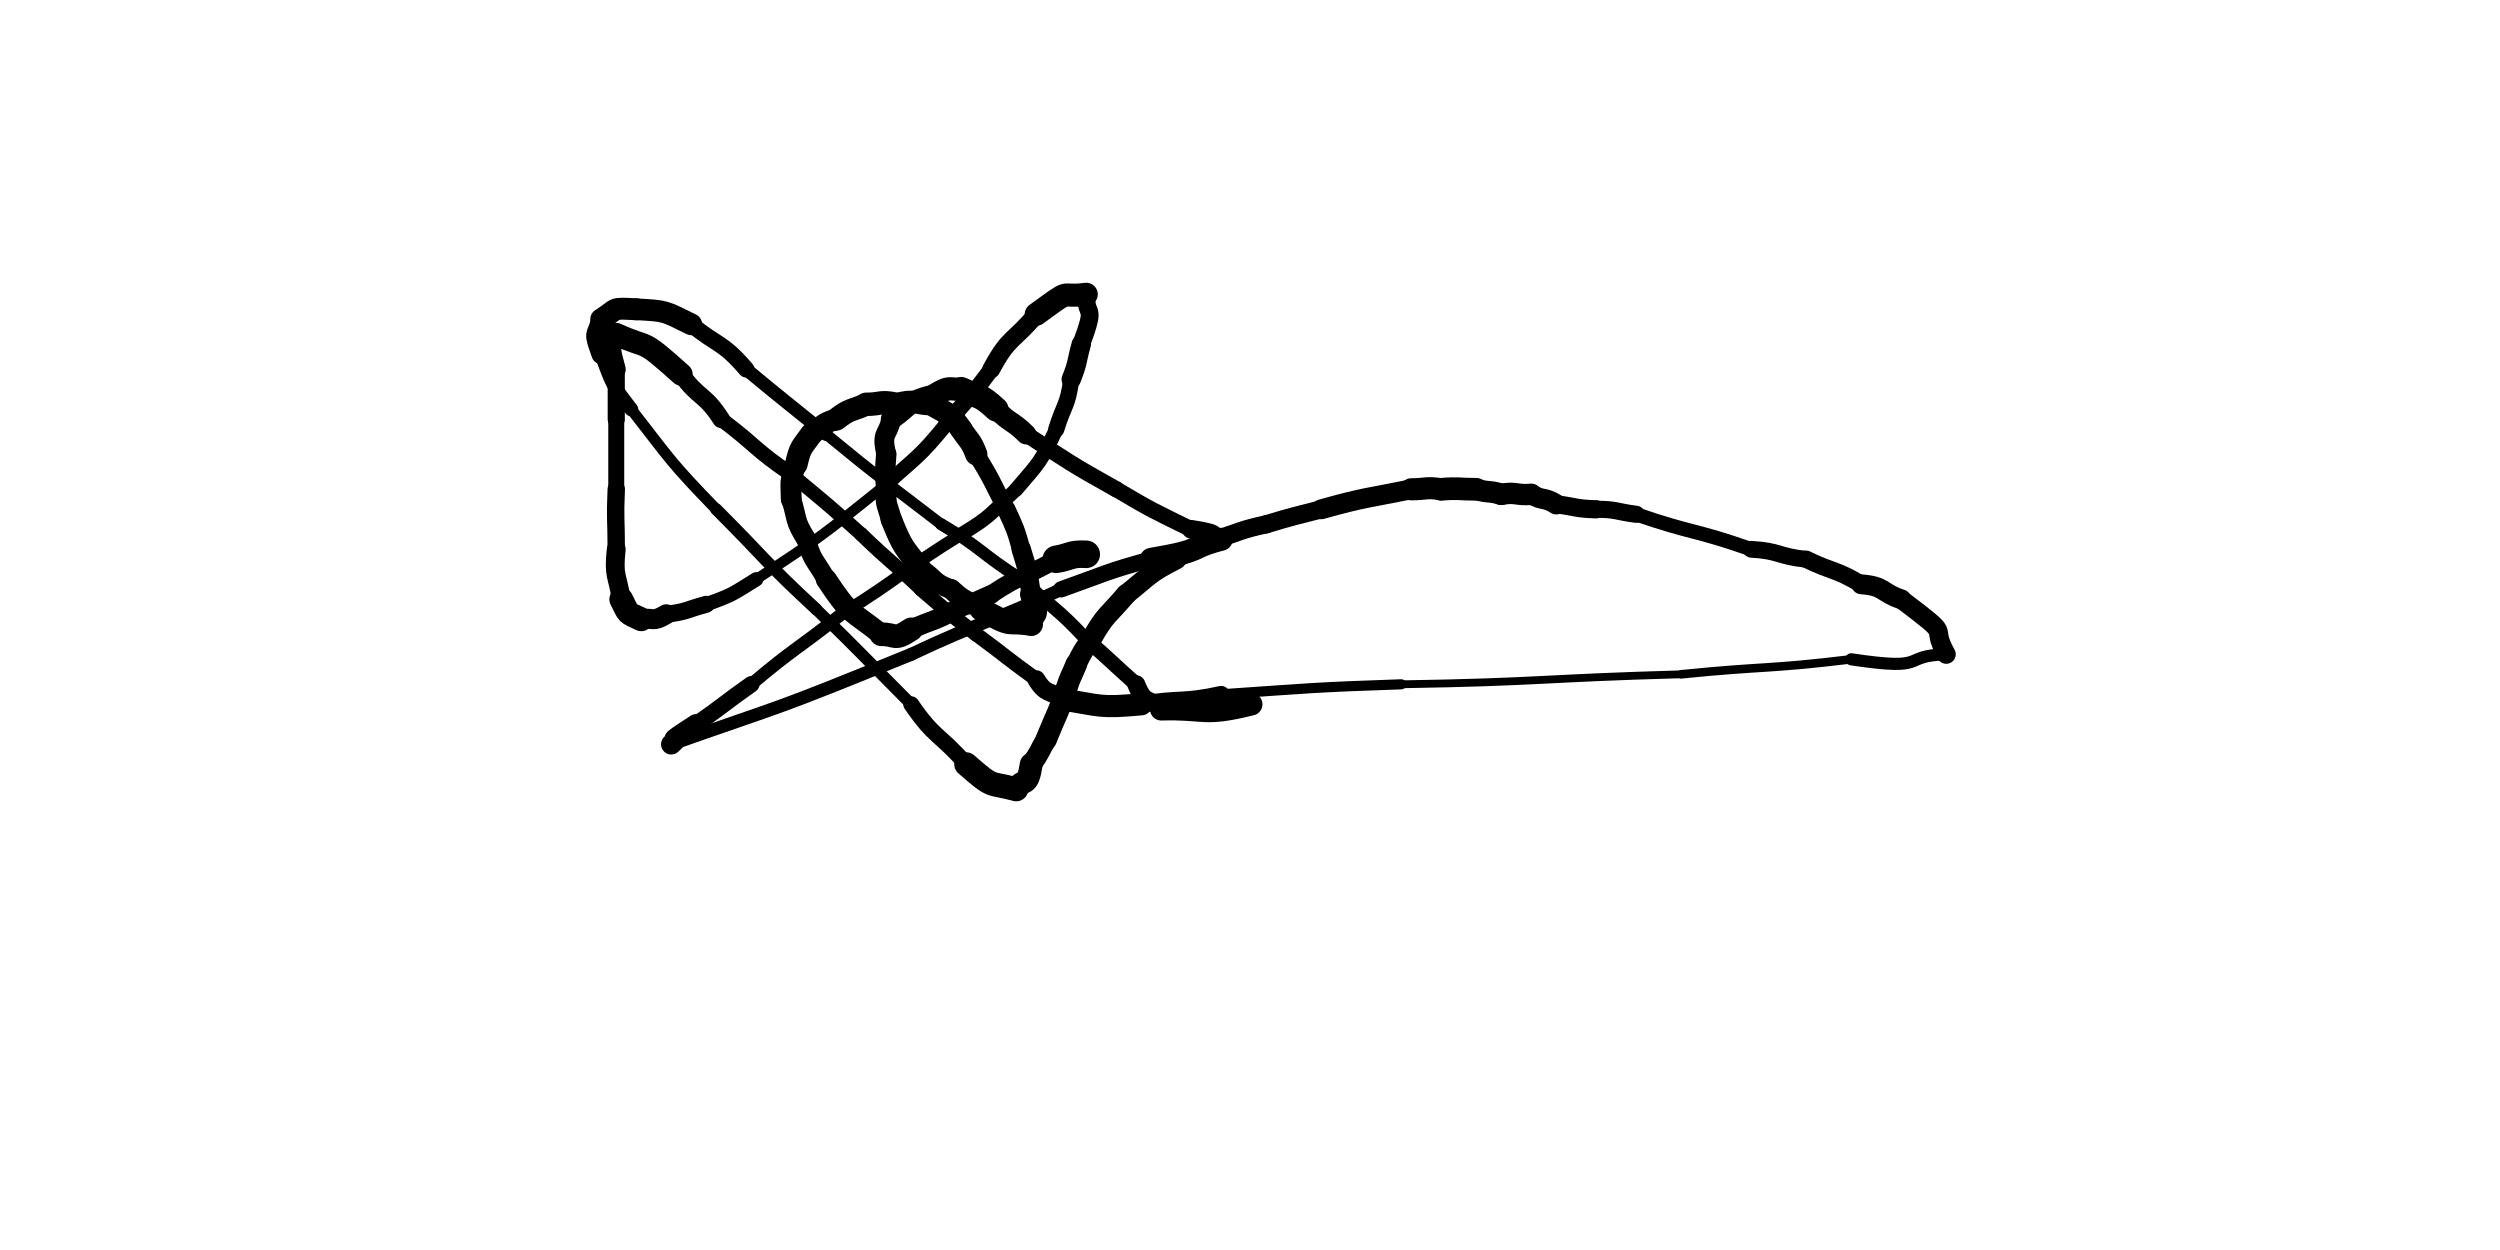 <svg xmlns="http://www.w3.org/2000/svg" xmlns:xlink="http://www.w3.org/1999/xlink" viewBox="0 0 500 250" width="500" height="250"><path d="M 217.250,110.859 C 214.022,110.692 214.250,111.359 211.250,111.859" stroke-width="5.508" stroke="black" fill="none" stroke-linecap="round"></path><path d="M 211.250,111.859 C 204.847,115.561 204.522,114.692 198.250,118.859" stroke-width="3.628" stroke="black" fill="none" stroke-linecap="round"></path><path d="M 198.250,118.859 C 194.739,120.333 194.847,120.561 191.250,121.859" stroke-width="3.754" stroke="black" fill="none" stroke-linecap="round"></path><path d="M 191.250,121.859 C 186.886,124.314 186.739,123.833 182.250,125.859" stroke-width="3.915" stroke="black" fill="none" stroke-linecap="round"></path><path d="M 182.250,125.859 C 178.639,128.265 179.386,126.814 176.250,126.859" stroke-width="4.720" stroke="black" fill="none" stroke-linecap="round"></path><path d="M 176.250,126.859 C 170.012,121.891 170.139,123.265 165.250,115.859" stroke-width="4.208" stroke="black" fill="none" stroke-linecap="round"></path><path d="M 165.250,115.859 C 163.040,111.951 162.512,112.391 161.250,107.859" stroke-width="3.828" stroke="black" fill="none" stroke-linecap="round"></path><path d="M 161.250,107.859 C 158.797,103.963 159.540,103.951 158.250,99.859" stroke-width="3.982" stroke="black" fill="none" stroke-linecap="round"></path><path d="M 158.250,99.859 C 158.224,96.195 157.797,96.463 159.250,92.859" stroke-width="4.170" stroke="black" fill="none" stroke-linecap="round"></path><path d="M 159.250,92.859 C 160.110,89.267 160.224,89.695 162.250,86.859" stroke-width="4.541" stroke="black" fill="none" stroke-linecap="round"></path><path d="M 162.250,86.859 C 164.692,85.254 164.110,84.767 167.250,83.859" stroke-width="4.288" stroke="black" fill="none" stroke-linecap="round"></path><path d="M 167.250,83.859 C 170.083,81.651 170.192,82.254 173.250,80.859" stroke-width="4.552" stroke="black" fill="none" stroke-linecap="round"></path><path d="M 173.250,80.859 C 176.250,80.859 176.083,80.151 179.250,80.859" stroke-width="4.680" stroke="black" fill="none" stroke-linecap="round"></path><path d="M 179.250,80.859 C 183.178,79.678 182.750,80.859 186.250,80.859" stroke-width="4.416" stroke="black" fill="none" stroke-linecap="round"></path><path d="M 186.250,80.859 C 189.674,82.997 189.678,82.178 192.250,85.859" stroke-width="4.489" stroke="black" fill="none" stroke-linecap="round"></path><path d="M 192.250,85.859 C 193.821,88.319 194.174,87.997 195.250,90.859" stroke-width="4.459" stroke="black" fill="none" stroke-linecap="round"></path><path d="M 195.250,90.859 C 198.574,96.211 198.321,96.319 201.250,101.859" stroke-width="3.458" stroke="black" fill="none" stroke-linecap="round"></path><path d="M 201.250,101.859 C 203.048,105.771 203.074,105.711 204.250,109.859" stroke-width="3.700" stroke="black" fill="none" stroke-linecap="round"></path><path d="M 204.250,109.859 C 205.644,114.316 205.548,114.271 206.250,118.859" stroke-width="3.881" stroke="black" fill="none" stroke-linecap="round"></path><path d="M 206.250,118.859 C 208.075,124.312 206.644,121.816 206.250,124.859" stroke-width="4.495" stroke="black" fill="none" stroke-linecap="round"></path><path d="M 206.250,124.859 C 200.982,123.930 203.075,125.812 196.250,121.859" stroke-width="4.673" stroke="black" fill="none" stroke-linecap="round"></path><path d="M 196.250,121.859 C 193.250,119.859 192.982,120.430 190.250,117.859" stroke-width="4.086" stroke="black" fill="none" stroke-linecap="round"></path><path d="M 190.250,117.859 C 186.543,116.534 187.250,115.859 184.250,113.859" stroke-width="3.938" stroke="black" fill="none" stroke-linecap="round"></path><path d="M 184.250,113.859 C 180.550,109.117 180.543,109.534 178.250,103.859" stroke-width="4.281" stroke="black" fill="none" stroke-linecap="round"></path><path d="M 178.250,103.859 C 177.482,100.882 177.050,101.117 177.250,97.859" stroke-width="4.183" stroke="black" fill="none" stroke-linecap="round"></path><path d="M 177.250,97.859 C 177.001,94.342 176.982,94.382 177.250,90.859" stroke-width="4.089" stroke="black" fill="none" stroke-linecap="round"></path><path d="M 177.250,90.859 C 176.214,86.302 177.501,87.342 178.250,83.859" stroke-width="3.956" stroke="black" fill="none" stroke-linecap="round"></path><path d="M 178.250,83.859 C 182.569,80.866 181.214,80.302 187.250,78.859" stroke-width="4.182" stroke="black" fill="none" stroke-linecap="round"></path><path d="M 187.250,78.859 C 189.925,77.278 189.569,77.866 192.250,77.859" stroke-width="4.642" stroke="black" fill="none" stroke-linecap="round"></path><path d="M 192.250,77.859 C 195.948,79.574 195.925,78.778 199.250,81.859" stroke-width="4.916" stroke="black" fill="none" stroke-linecap="round"></path><path d="M 199.250,81.859 C 202.008,84.698 202.448,84.074 205.250,86.859" stroke-width="4.062" stroke="black" fill="none" stroke-linecap="round"></path><path d="M 205.250,86.859 C 214.113,92.599 214.008,92.698 223.250,97.859" stroke-width="3.250" stroke="black" fill="none" stroke-linecap="round"></path><path d="M 223.250,97.859 C 230.597,102.215 230.613,102.099 238.250,105.859" stroke-width="3.196" stroke="black" fill="none" stroke-linecap="round"></path><path d="M 238.250,105.859 C 245.461,106.951 241.097,107.215 244.250,107.859" stroke-width="3.738" stroke="black" fill="none" stroke-linecap="round"></path><path d="M 244.250,107.859 C 237.197,109.688 241.461,109.951 230.250,111.859" stroke-width="4.595" stroke="black" fill="none" stroke-linecap="round"></path><path d="M 230.250,111.859 C 221.063,114.371 221.197,114.688 212.250,117.859" stroke-width="3.249" stroke="black" fill="none" stroke-linecap="round"></path><path d="M 212.250,117.859 C 197.437,124.823 197.063,123.871 182.250,130.859" stroke-width="2.589" stroke="black" fill="none" stroke-linecap="round"></path><path d="M 182.250,130.859 C 153.363,142.637 158.437,140.323 134.250,148.859" stroke-width="2.595" stroke="black" fill="none" stroke-linecap="round"></path><path d="M 134.250,148.859 C 136.689,146.780 131.863,149.637 139.250,144.859" stroke-width="4.085" stroke="black" fill="none" stroke-linecap="round"></path><path d="M 139.250,144.859 C 144.833,140.969 144.689,140.780 150.250,136.859" stroke-width="3.293" stroke="black" fill="none" stroke-linecap="round"></path><path d="M 150.250,136.859 C 158.978,129.482 159.333,129.969 168.250,122.859" stroke-width="2.545" stroke="black" fill="none" stroke-linecap="round"></path><path d="M 168.250,122.859 C 180.527,115.233 179.978,114.482 192.250,106.859" stroke-width="2.466" stroke="black" fill="none" stroke-linecap="round"></path><path d="M 192.250,106.859 C 198.535,103.071 198.027,102.733 203.250,97.859" stroke-width="2.804" stroke="black" fill="none" stroke-linecap="round"></path><path d="M 203.250,97.859 C 208.060,92.240 208.035,92.571 211.250,85.859" stroke-width="2.910" stroke="black" fill="none" stroke-linecap="round"></path><path d="M 211.250,85.859 C 212.777,80.867 213.560,81.240 214.250,75.859" stroke-width="3.239" stroke="black" fill="none" stroke-linecap="round"></path><path d="M 214.250,75.859 C 215.620,72.430 215.277,72.367 216.250,68.859" stroke-width="3.872" stroke="black" fill="none" stroke-linecap="round"></path><path d="M 216.250,68.859 C 219.422,60.307 217.120,63.930 217.250,58.859" stroke-width="3.570" stroke="black" fill="none" stroke-linecap="round"></path><path d="M 217.250,58.859 C 211.346,59.626 214.922,57.307 207.250,62.859" stroke-width="4.616" stroke="black" fill="none" stroke-linecap="round"></path><path d="M 207.250,62.859 C 202.750,68.359 201.846,67.126 198.250,73.859" stroke-width="3.599" stroke="black" fill="none" stroke-linecap="round"></path><path d="M 198.250,73.859 C 194.036,79.618 193.750,79.359 189.250,84.859" stroke-width="3.267" stroke="black" fill="none" stroke-linecap="round"></path><path d="M 189.250,84.859 C 183.807,91.510 183.536,91.118 177.250,96.859" stroke-width="2.937" stroke="black" fill="none" stroke-linecap="round"></path><path d="M 177.250,96.859 C 164.611,106.952 164.807,107.010 151.250,115.859" stroke-width="2.096" stroke="black" fill="none" stroke-linecap="round"></path><path d="M 151.250,115.859 C 146.430,118.845 146.611,118.952 141.250,120.859" stroke-width="2.862" stroke="black" fill="none" stroke-linecap="round"></path><path d="M 141.250,120.859 C 137.266,121.933 137.430,122.345 133.250,122.859" stroke-width="3.408" stroke="black" fill="none" stroke-linecap="round"></path><path d="M 133.250,122.859 C 130.383,124.570 130.766,123.433 128.250,123.859" stroke-width="4.003" stroke="black" fill="none" stroke-linecap="round"></path><path d="M 128.250,123.859 C 125.150,122.380 125.883,123.070 124.250,119.859" stroke-width="4.757" stroke="black" fill="none" stroke-linecap="round"></path><path d="M 124.250,119.859 C 123.478,114.873 122.650,115.380 123.250,109.859" stroke-width="3.764" stroke="black" fill="none" stroke-linecap="round"></path><path d="M 123.250,109.859 C 123.250,103.859 122.978,103.873 123.250,97.859" stroke-width="3.483" stroke="black" fill="none" stroke-linecap="round"></path><path d="M 123.250,97.859 C 123.250,90.859 123.250,90.859 123.250,83.859" stroke-width="3.194" stroke="black" fill="none" stroke-linecap="round"></path><path d="M 123.250,83.859 C 123.250,78.859 123.250,78.859 123.250,73.859" stroke-width="3.430" stroke="black" fill="none" stroke-linecap="round"></path><path d="M 123.250,73.859 C 121.206,66.702 123.250,70.359 123.250,66.859" stroke-width="3.800" stroke="black" fill="none" stroke-linecap="round"></path><path d="M 123.250,66.859 C 130.380,70.108 127.706,67.202 136.250,74.859" stroke-width="4.553" stroke="black" fill="none" stroke-linecap="round"></path><path d="M 136.250,74.859 C 139.812,79.825 140.880,78.608 144.250,83.859" stroke-width="3.521" stroke="black" fill="none" stroke-linecap="round"></path><path d="M 144.250,83.859 C 151.373,89.210 150.812,89.825 158.250,94.859" stroke-width="3.005" stroke="black" fill="none" stroke-linecap="round"></path><path d="M 158.250,94.859 C 165.346,100.752 165.373,100.710 172.250,106.859" stroke-width="2.784" stroke="black" fill="none" stroke-linecap="round"></path><path d="M 172.250,106.859 C 178.110,112.521 178.346,112.252 184.250,117.859" stroke-width="2.846" stroke="black" fill="none" stroke-linecap="round"></path><path d="M 184.250,117.859 C 189.655,122.481 189.610,122.521 195.250,126.859" stroke-width="2.938" stroke="black" fill="none" stroke-linecap="round"></path><path d="M 195.250,126.859 C 201.293,131.304 201.155,131.481 207.250,135.859" stroke-width="2.913" stroke="black" fill="none" stroke-linecap="round"></path><path d="M 207.250,135.859 C 209.253,139.146 209.793,137.804 212.250,139.859" stroke-width="3.607" stroke="black" fill="none" stroke-linecap="round"></path><path d="M 212.250,139.859 C 220.273,141.109 219.753,141.646 228.250,140.859" stroke-width="4.430" stroke="black" fill="none" stroke-linecap="round"></path><path d="M 228.250,140.859 C 236.216,139.477 236.273,140.609 244.250,138.859" stroke-width="3.358" stroke="black" fill="none" stroke-linecap="round"></path><path d="M 244.250,138.859 C 262.240,137.642 262.216,137.477 280.250,136.859" stroke-width="2.023" stroke="black" fill="none" stroke-linecap="round"></path><path d="M 280.250,136.859 C 308.284,136.413 308.240,135.642 336.250,134.859" stroke-width="1.563" stroke="black" fill="none" stroke-linecap="round"></path><path d="M 336.250,134.859 C 353.235,133.144 353.284,133.913 370.250,131.859" stroke-width="1.719" stroke="black" fill="none" stroke-linecap="round"></path><path d="M 370.250,131.859 C 386.388,134.294 379.735,131.144 389.250,130.859" stroke-width="2.429" stroke="black" fill="none" stroke-linecap="round"></path><path d="M 389.250,130.859 C 385.559,124.231 391.388,128.294 380.250,119.859" stroke-width="3.803" stroke="black" fill="none" stroke-linecap="round"></path><path d="M 380.250,119.859 C 376.185,118.516 377.059,117.231 372.250,116.859" stroke-width="3.974" stroke="black" fill="none" stroke-linecap="round"></path><path d="M 372.250,116.859 C 366.963,113.677 366.685,114.516 361.250,111.859" stroke-width="3.467" stroke="black" fill="none" stroke-linecap="round"></path><path d="M 361.250,111.859 C 355.646,111.288 355.963,110.177 350.250,109.859" stroke-width="3.357" stroke="black" fill="none" stroke-linecap="round"></path><path d="M 350.250,109.859 C 338.857,105.855 338.646,106.788 327.250,102.859" stroke-width="2.859" stroke="black" fill="none" stroke-linecap="round"></path><path d="M 327.250,102.859 C 323.250,102.359 323.357,101.855 319.250,101.859" stroke-width="3.424" stroke="black" fill="none" stroke-linecap="round"></path><path d="M 319.250,101.859 C 315.147,101.759 315.250,101.359 311.250,100.859" stroke-width="3.639" stroke="black" fill="none" stroke-linecap="round"></path><path d="M 311.250,100.859 C 308.851,99.332 308.647,100.259 306.250,98.859" stroke-width="4.060" stroke="black" fill="none" stroke-linecap="round"></path><path d="M 306.250,98.859 C 303.223,99.130 303.351,98.332 300.250,98.859" stroke-width="4.276" stroke="black" fill="none" stroke-linecap="round"></path><path d="M 300.250,98.859 C 297.779,98.070 297.723,98.630 295.250,97.859" stroke-width="4.312" stroke="black" fill="none" stroke-linecap="round"></path><path d="M 295.250,97.859 C 291.750,97.859 291.779,97.570 288.250,97.859" stroke-width="4.537" stroke="black" fill="none" stroke-linecap="round"></path><path d="M 288.250,97.859 C 285.196,97.368 285.250,97.859 282.250,97.859" stroke-width="4.422" stroke="black" fill="none" stroke-linecap="round"></path><path d="M 282.250,97.859 C 273.210,99.697 273.196,99.368 264.250,101.859" stroke-width="3.982" stroke="black" fill="none" stroke-linecap="round"></path><path d="M 264.250,101.859 C 258.731,103.293 258.710,103.197 253.250,104.859" stroke-width="3.644" stroke="black" fill="none" stroke-linecap="round"></path><path d="M 253.250,104.859 C 248.097,105.974 248.231,106.293 243.250,107.859" stroke-width="3.634" stroke="black" fill="none" stroke-linecap="round"></path><path d="M 243.250,107.859 C 239.056,109.534 239.097,109.474 235.250,111.859" stroke-width="3.616" stroke="black" fill="none" stroke-linecap="round"></path><path d="M 235.250,111.859 C 229.645,114.723 230.056,115.034 225.250,118.859" stroke-width="4.042" stroke="black" fill="none" stroke-linecap="round"></path><path d="M 225.250,118.859 C 221.558,123.228 221.145,122.723 218.250,127.859" stroke-width="4.115" stroke="black" fill="none" stroke-linecap="round"></path><path d="M 218.250,127.859 C 216.550,130.260 216.558,130.228 215.250,132.859" stroke-width="4.120" stroke="black" fill="none" stroke-linecap="round"></path><path d="M 215.250,132.859 C 214.250,135.359 214.050,135.260 213.250,137.859" stroke-width="4.333" stroke="black" fill="none" stroke-linecap="round"></path><path d="M 213.250,137.859 C 211.521,142.994 211.250,142.859 209.250,147.859" stroke-width="4.290" stroke="black" fill="none" stroke-linecap="round"></path><path d="M 209.250,147.859 C 207.750,150.359 208.021,150.494 206.250,152.859" stroke-width="4.171" stroke="black" fill="none" stroke-linecap="round"></path><path d="M 206.250,152.859 C 205.478,157.859 204.750,155.359 203.250,157.859" stroke-width="4.580" stroke="black" fill="none" stroke-linecap="round"></path><path d="M 203.250,157.859 C 197.525,156.320 198.978,157.859 193.250,152.859" stroke-width="4.796" stroke="black" fill="none" stroke-linecap="round"></path><path d="M 193.250,152.859 C 187.909,146.707 187.025,147.820 182.250,140.859" stroke-width="3.189" stroke="black" fill="none" stroke-linecap="round"></path><path d="M 182.250,140.859 C 172.750,131.359 172.909,131.207 163.250,121.859" stroke-width="2.339" stroke="black" fill="none" stroke-linecap="round"></path><path d="M 163.250,121.859 C 152.845,112.233 153.250,111.859 143.250,101.859" stroke-width="2.423" stroke="black" fill="none" stroke-linecap="round"></path><path d="M 143.250,101.859 C 134.034,92.351 134.345,92.233 126.250,81.859" stroke-width="2.210" stroke="black" fill="none" stroke-linecap="round"></path><path d="M 126.250,81.859 C 122.175,76.634 122.534,76.851 120.250,70.859" stroke-width="2.796" stroke="black" fill="none" stroke-linecap="round"></path><path d="M 120.250,70.859 C 118.534,66.065 119.175,67.634 120.250,63.859" stroke-width="3.907" stroke="black" fill="none" stroke-linecap="round"></path><path d="M 120.250,63.859 C 123.743,61.665 122.034,61.565 127.250,61.859" stroke-width="4.388" stroke="black" fill="none" stroke-linecap="round"></path><path d="M 127.250,61.859 C 133.354,62.189 132.743,62.165 138.250,64.859" stroke-width="4.345" stroke="black" fill="none" stroke-linecap="round"></path><path d="M 138.250,64.859 C 143.741,69.371 144.354,68.189 149.250,73.859" stroke-width="3.289" stroke="black" fill="none" stroke-linecap="round"></path><path d="M 149.250,73.859 C 157.181,80.446 157.241,80.371 165.250,86.859" stroke-width="2.660" stroke="black" fill="none" stroke-linecap="round"></path><path d="M 165.250,86.859 C 176.537,96.150 176.681,95.946 188.250,104.859" stroke-width="2.217" stroke="black" fill="none" stroke-linecap="round"></path><path d="M 188.250,104.859 C 196.663,109.842 196.037,110.650 204.250,115.859" stroke-width="2.434" stroke="black" fill="none" stroke-linecap="round"></path><path d="M 204.250,115.859 C 210.718,121.895 211.163,121.342 217.250,127.859" stroke-width="2.651" stroke="black" fill="none" stroke-linecap="round"></path><path d="M 217.250,127.859 C 222.334,132.271 222.218,132.395 227.250,136.859" stroke-width="2.975" stroke="black" fill="none" stroke-linecap="round"></path><path d="M 227.250,136.859 C 229.010,141.296 229.834,139.271 232.250,141.859" stroke-width="3.610" stroke="black" fill="none" stroke-linecap="round"></path><path d="M 232.250,141.859 C 241.269,141.608 240.510,143.296 250.250,140.859" stroke-width="4.486" stroke="black" fill="none" stroke-linecap="round"></path></svg>